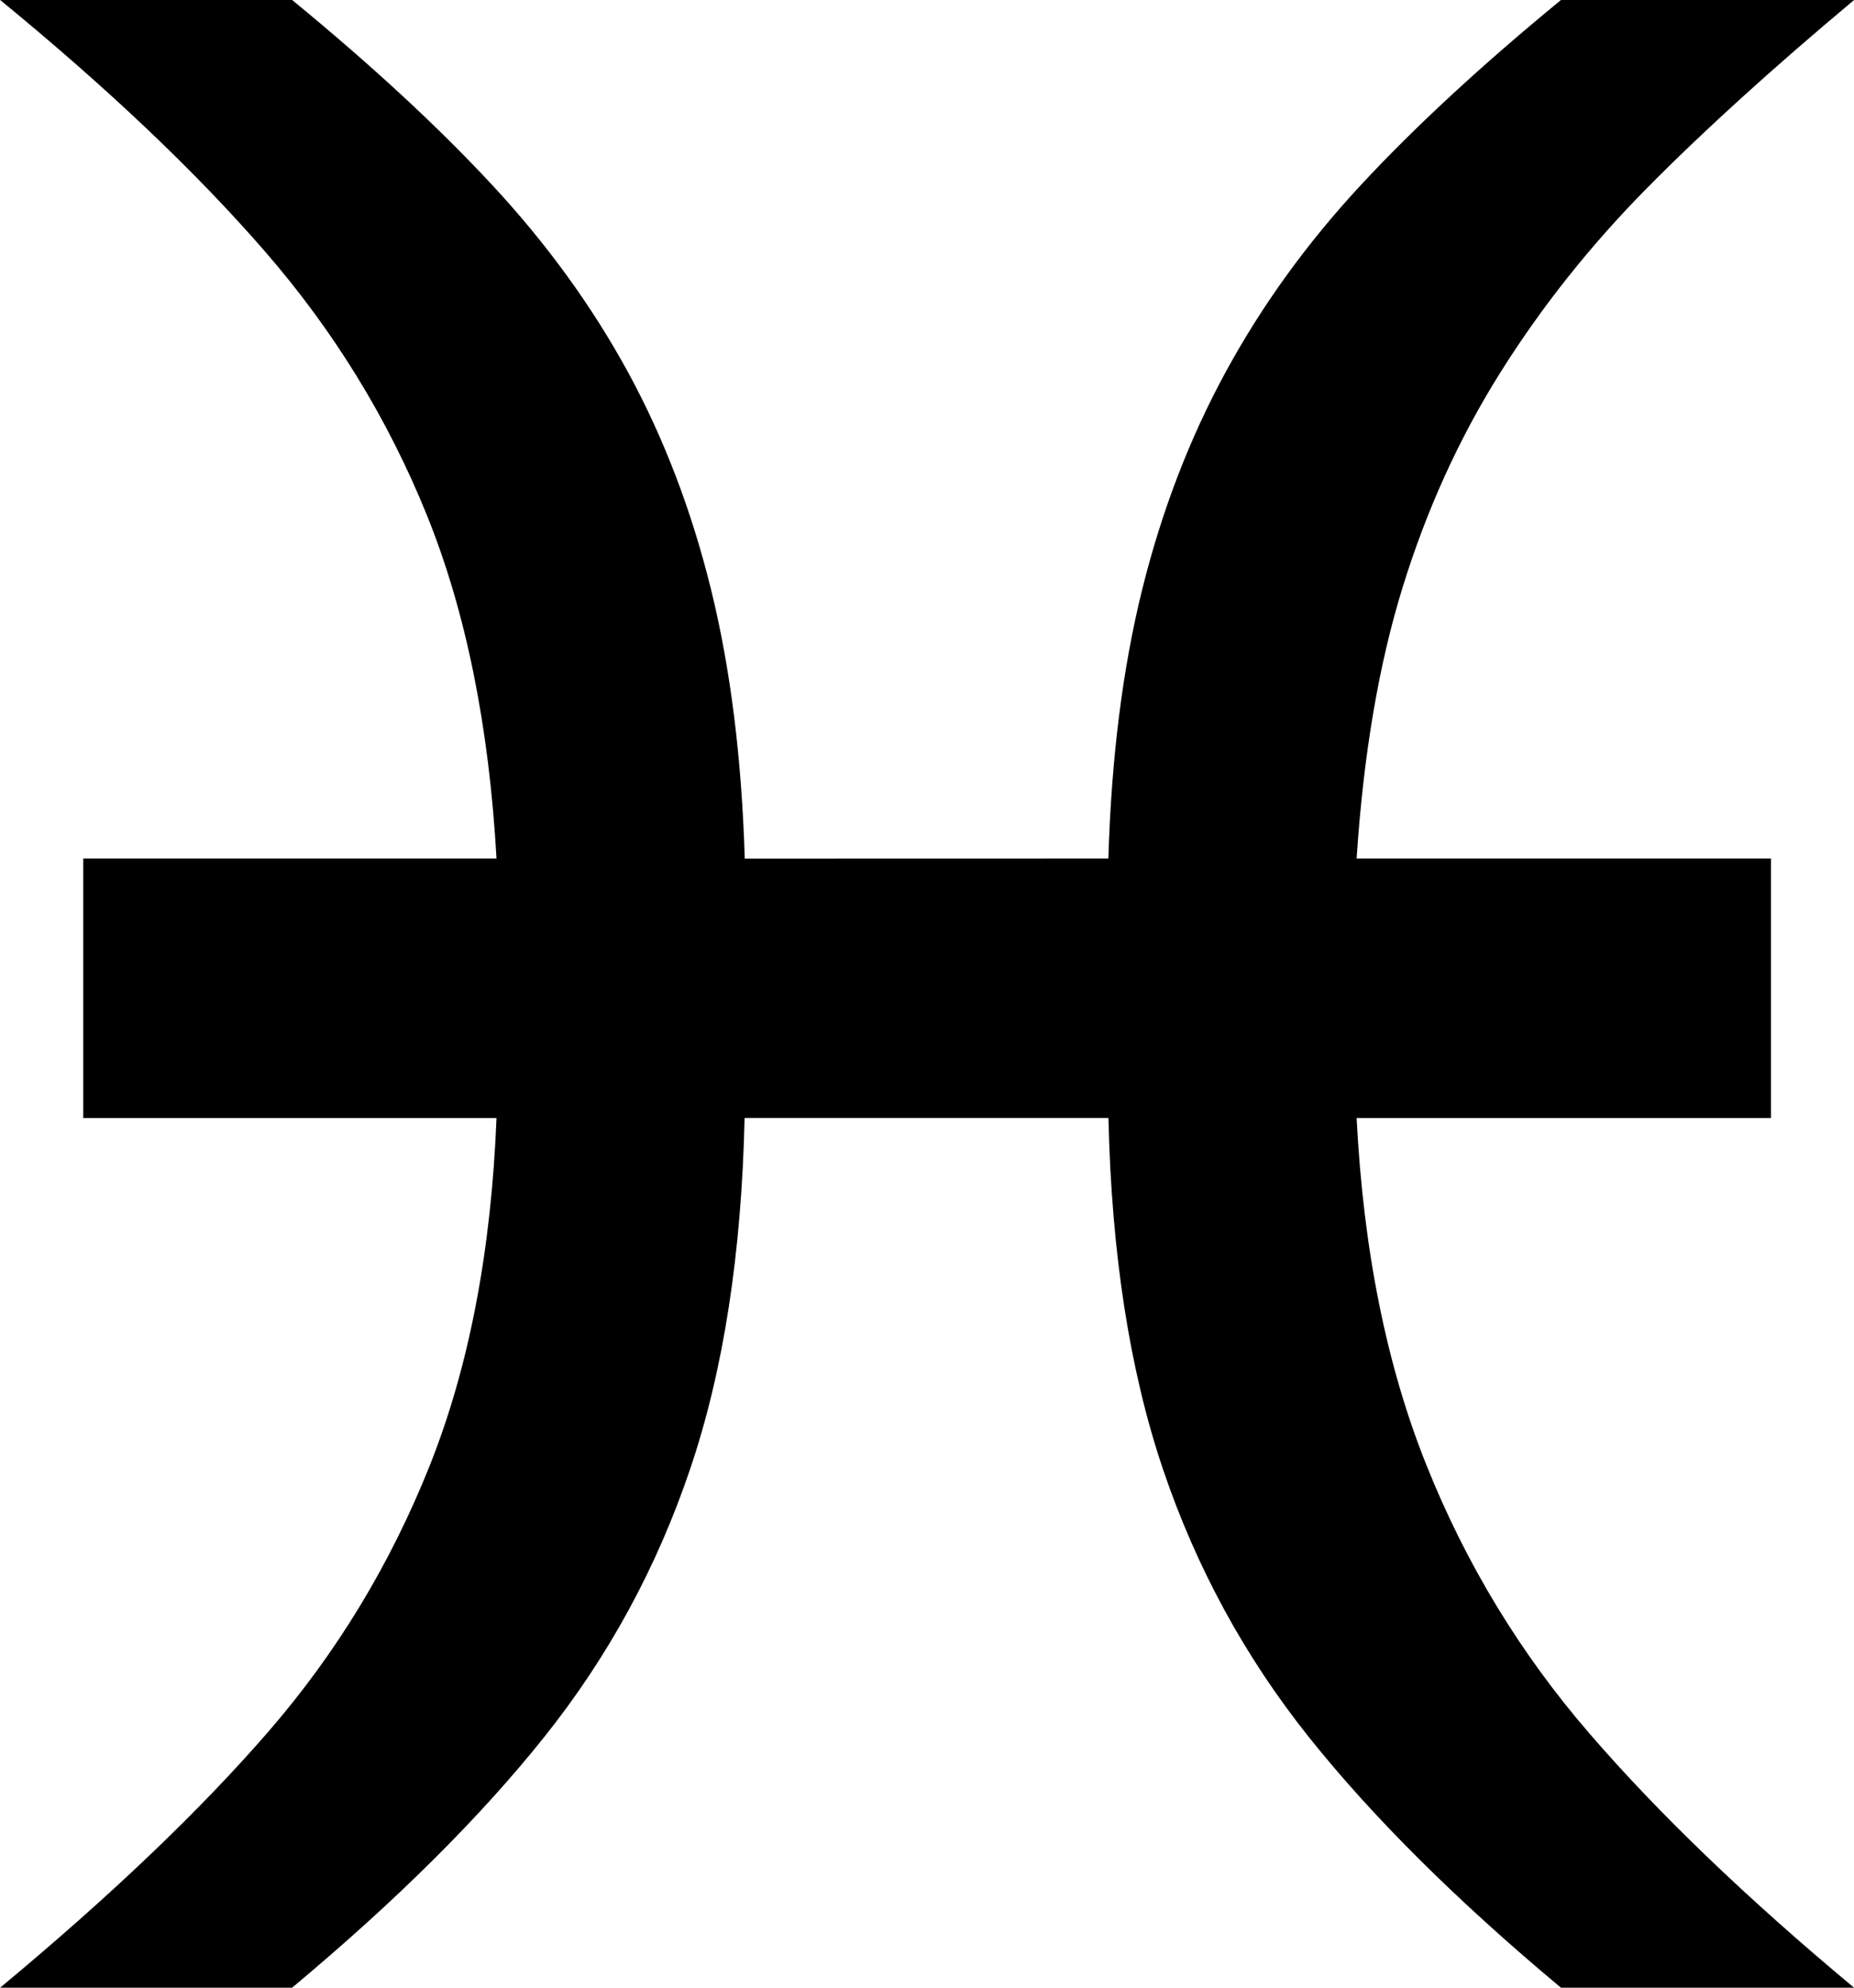<?xml version="1.0" encoding="UTF-8" standalone="no"?>
<!-- Created with Inkscape (http://www.inkscape.org/) -->

<svg
   xmlns:dc="http://purl.org/dc/elements/1.1/"
   xmlns:cc="http://creativecommons.org/ns#"
   xmlns:rdf="http://www.w3.org/1999/02/22-rdf-syntax-ns#"
   xmlns:svg="http://www.w3.org/2000/svg"
   xmlns="http://www.w3.org/2000/svg"
   xmlns:sodipodi="http://sodipodi.sourceforge.net/DTD/sodipodi-0.dtd"
   xmlns:inkscape="http://www.inkscape.org/namespaces/inkscape"
   width="21.329mm"
   height="22.854mm"
   viewBox="0 0 21.329 22.854"
   version="1.1"
   id="svg10794"
   inkscape:version="0.92.2 (5c3e80d, 2017-08-06)"
   sodipodi:docname="halak.svg">
  <defs
     id="defs10788" />
  <sodipodi:namedview
     id="base"
     pagecolor="#ffffff"
     bordercolor="#666666"
     borderopacity="1.0"
     inkscape:pageopacity="0.0"
     inkscape:pageshadow="2"
     inkscape:zoom="0.35"
     inkscape:cx="-496.83546"
     inkscape:cy="80.331351"
     inkscape:document-units="mm"
     inkscape:current-layer="layer1"
     showgrid="false"
     inkscape:window-width="1920"
     inkscape:window-height="1017"
     inkscape:window-x="-8"
     inkscape:window-y="-8"
     inkscape:window-maximized="1" />
  <g
     inkscape:label="Layer 1"
     inkscape:groupmode="layer"
     id="layer1"
     transform="translate(-104.996,-147.234)">
    <path
       inkscape:connector-curvature="0"
       id="path3049"
       d="m 117.747,157.104 c 0.034,-1.154 0.164,-2.183 0.388,-3.088 0.224,-0.904 0.545,-1.74 0.962,-2.506 0.418,-0.767 0.937,-1.484 1.557,-2.151 0.62,-0.667 1.387,-1.376 2.3,-2.125 h 3.372 c -0.947,0.792 -1.744,1.516 -2.39,2.17 -0.646,0.655 -1.206,1.359 -1.679,2.112 -0.474,0.754 -0.848,1.576 -1.124,2.468 -0.276,0.891 -0.452,1.931 -0.53,3.12 h 4.767 v 2.984 h -4.767 c 0.077,1.516 0.344,2.844 0.801,3.985 0.456,1.141 1.083,2.173 1.88,3.094 0.797,0.922 1.811,1.895 3.042,2.92 h -3.372 c -1.197,-0.999 -2.164,-1.959 -2.9,-2.881 -0.736,-0.922 -1.296,-1.949 -1.679,-3.081 -0.383,-1.133 -0.592,-2.478 -0.627,-4.037 h -4.186 c -0.035,1.559 -0.243,2.905 -0.627,4.037 -0.383,1.133 -0.943,2.16 -1.679,3.081 -0.736,0.922 -1.703,1.882 -2.9,2.881 h -3.359 c 1.275,-1.059 2.304,-2.041 3.088,-2.946 0.784,-0.904 1.402,-1.923 1.854,-3.055 0.452,-1.133 0.708,-2.465 0.769,-3.998 h -4.754 v -2.984 h 4.754 c -0.086,-1.524 -0.353,-2.84 -0.801,-3.947 -0.448,-1.107 -1.068,-2.117 -1.86,-3.029 -0.792,-0.913 -1.809,-1.878 -3.049,-2.894 h 3.359 c 0.913,0.749 1.682,1.46 2.306,2.132 0.624,0.672 1.143,1.387 1.557,2.145 0.413,0.758 0.732,1.591 0.956,2.5 0.224,0.909 0.353,1.94 0.388,3.094 z"
       style="stroke-width:0.265" />
  </g>
</svg>
